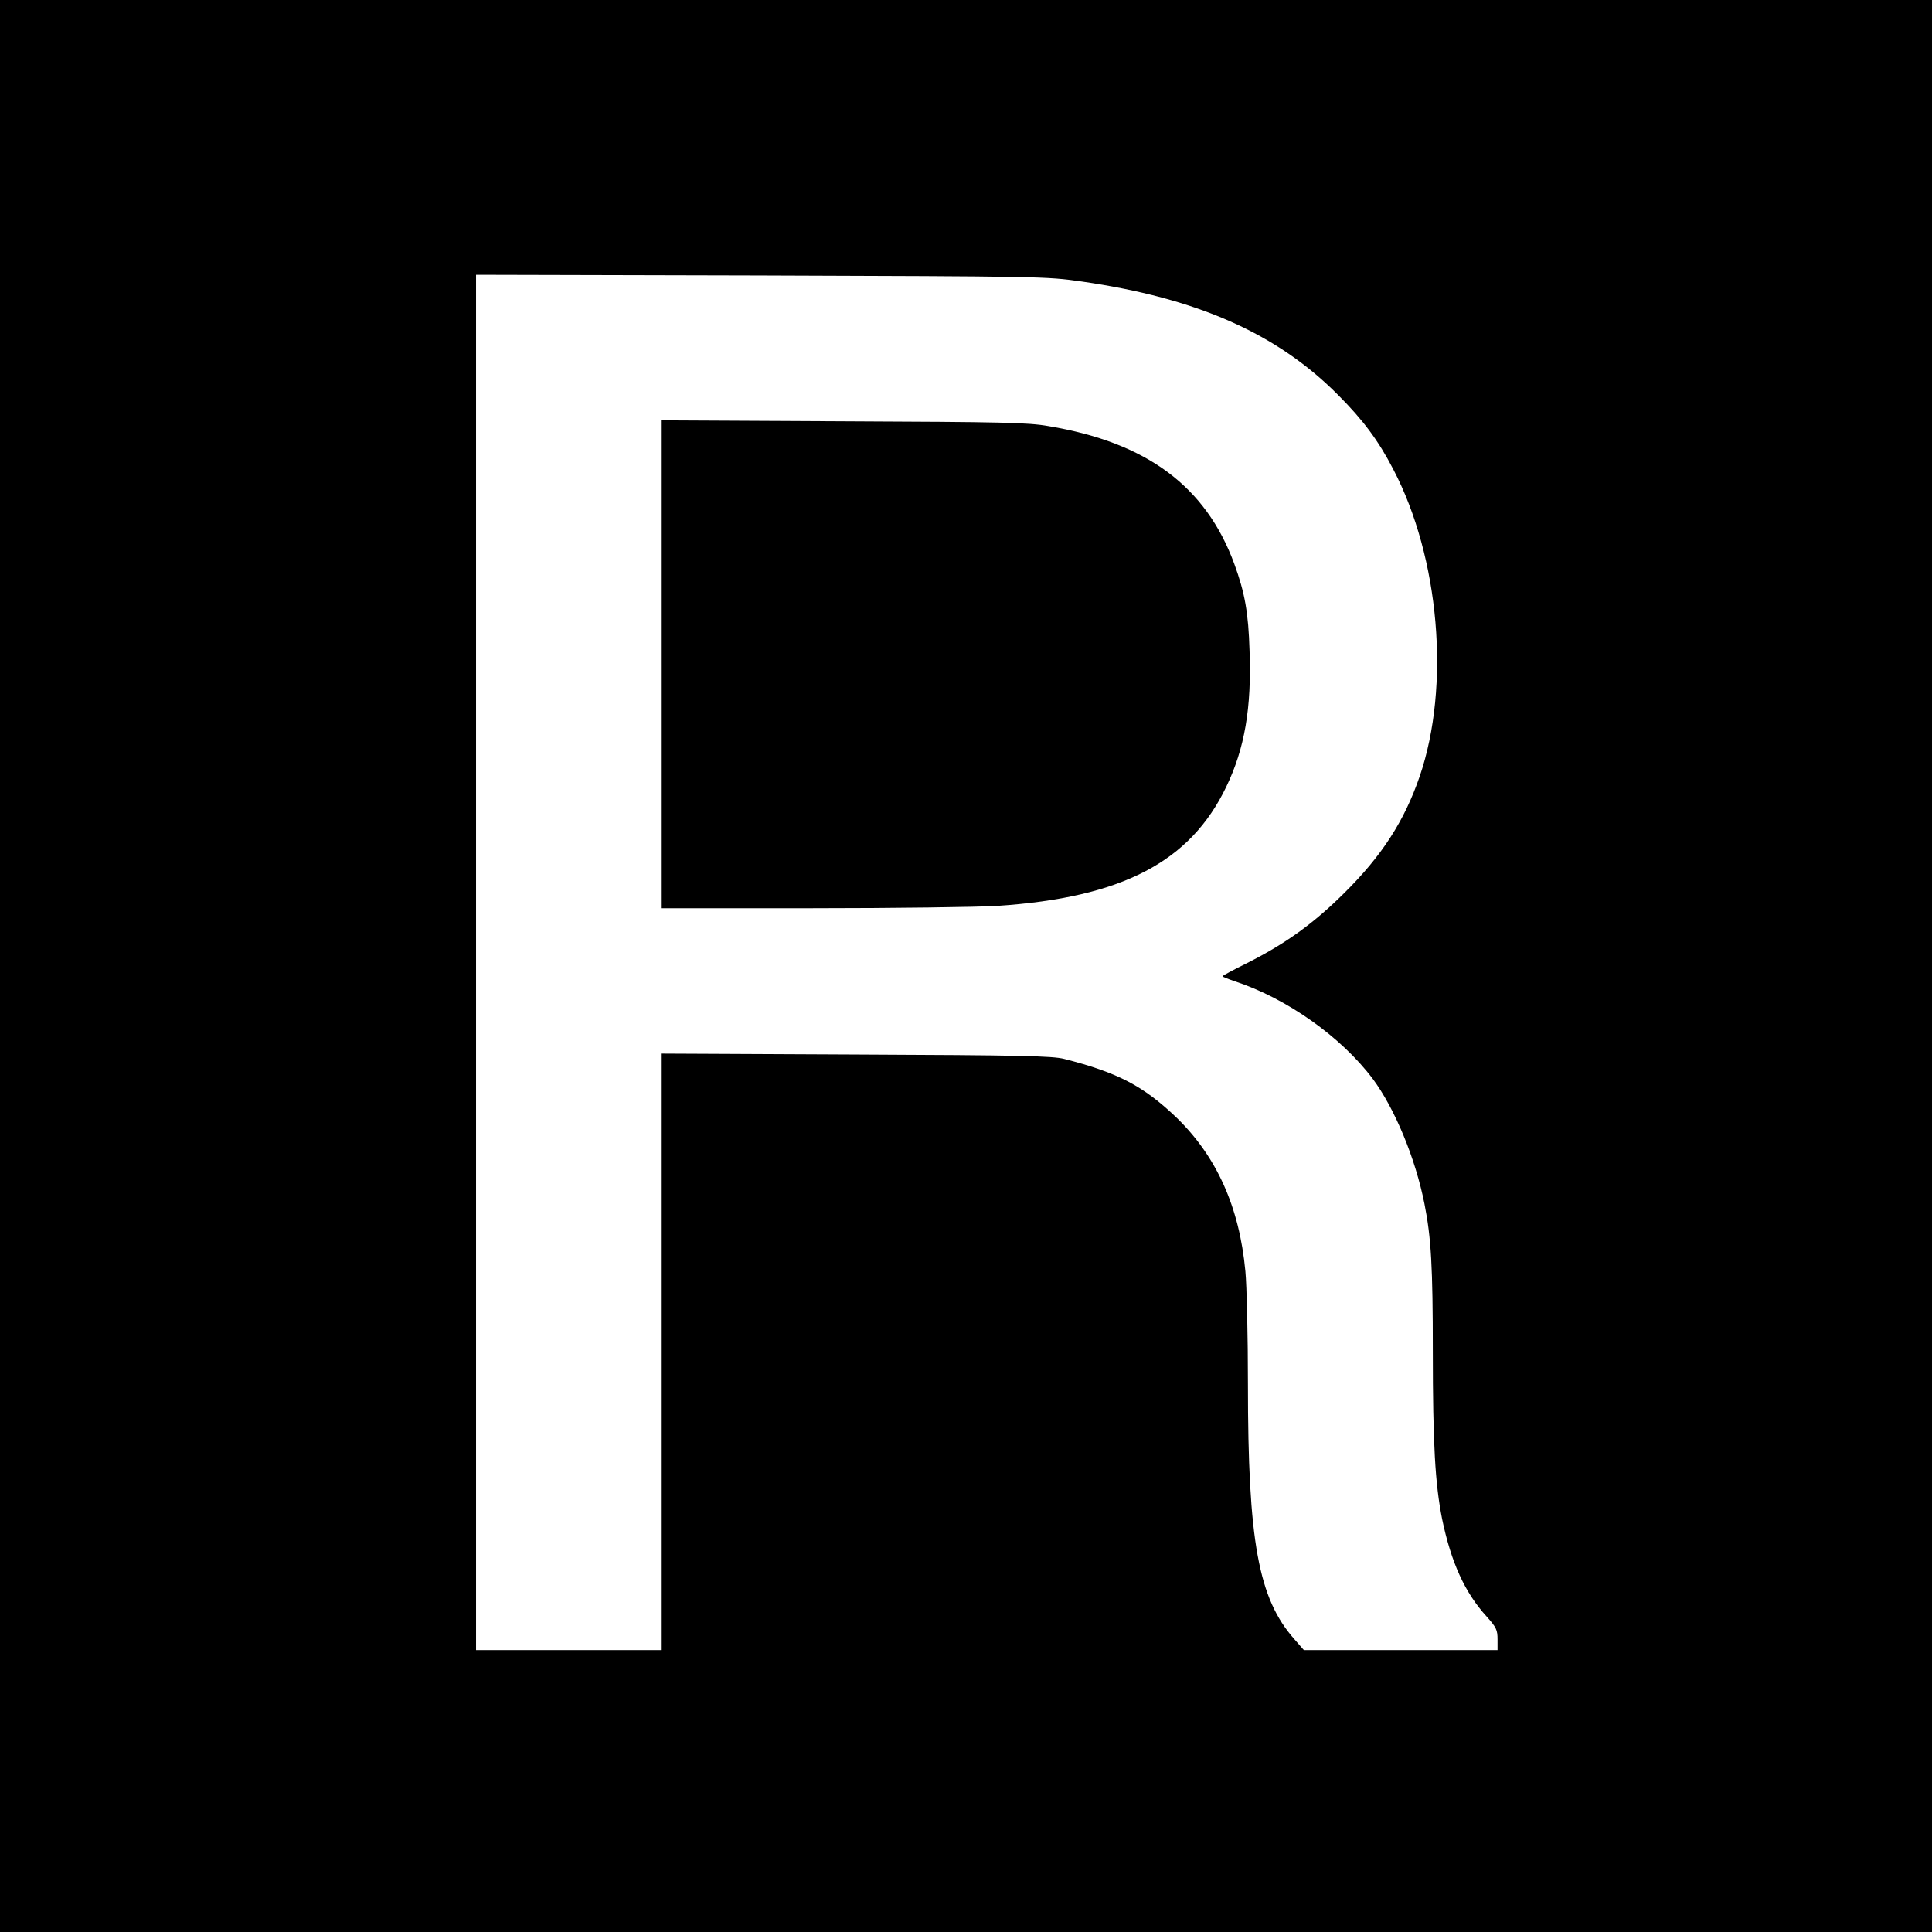 <?xml version="1.0" standalone="no"?>
<!DOCTYPE svg PUBLIC "-//W3C//DTD SVG 20010904//EN"
 "http://www.w3.org/TR/2001/REC-SVG-20010904/DTD/svg10.dtd">
<svg version="1.0" xmlns="http://www.w3.org/2000/svg"
 width="836pt" height="836pt" viewBox="0 0 836 836"
 preserveAspectRatio="xMidYMid meet">
<g transform="translate(0,836) scale(0.1,-0.1)"
fill="#000000" stroke="none">
<path d="M0 4180 l0 -4180 4180 0 4180 0 0 4180 0 4180 -4180 0 -4180 0 0
-4180z m4680 2962 c500 -72 846 -225 1110 -491 108 -108 175 -198 239 -322
200 -382 248 -938 114 -1329 -66 -192 -163 -343 -327 -505 -133 -132 -254
-219 -423 -304 -57 -28 -103 -53 -103 -55 0 -3 24 -12 53 -22 225 -74 460
-240 597 -422 95 -128 185 -344 224 -542 29 -146 36 -273 36 -638 0 -399 10
-572 40 -724 39 -188 98 -319 193 -423 42 -47 47 -58 47 -99 l0 -46 -419 0
-419 0 -41 47 c-156 176 -201 424 -201 1102 0 207 -5 427 -11 490 -26 279
-125 498 -300 667 -142 135 -252 193 -484 252 -51 13 -188 16 -902 19 l-843 4
0 -1291 0 -1290 -400 0 -400 0 0 2976 0 2975 1233 -3 c1211 -4 1235 -4 1387
-26z"/>
<path d="M2860 5486 l0 -1056 653 0 c358 0 720 5 802 10 540 36 835 190 991
515 80 166 110 341 101 589 -5 165 -20 250 -66 376 -123 335 -378 525 -803
596 -90 16 -200 18 -890 21 l-788 4 0 -1055z"/>
</g>
</svg>
